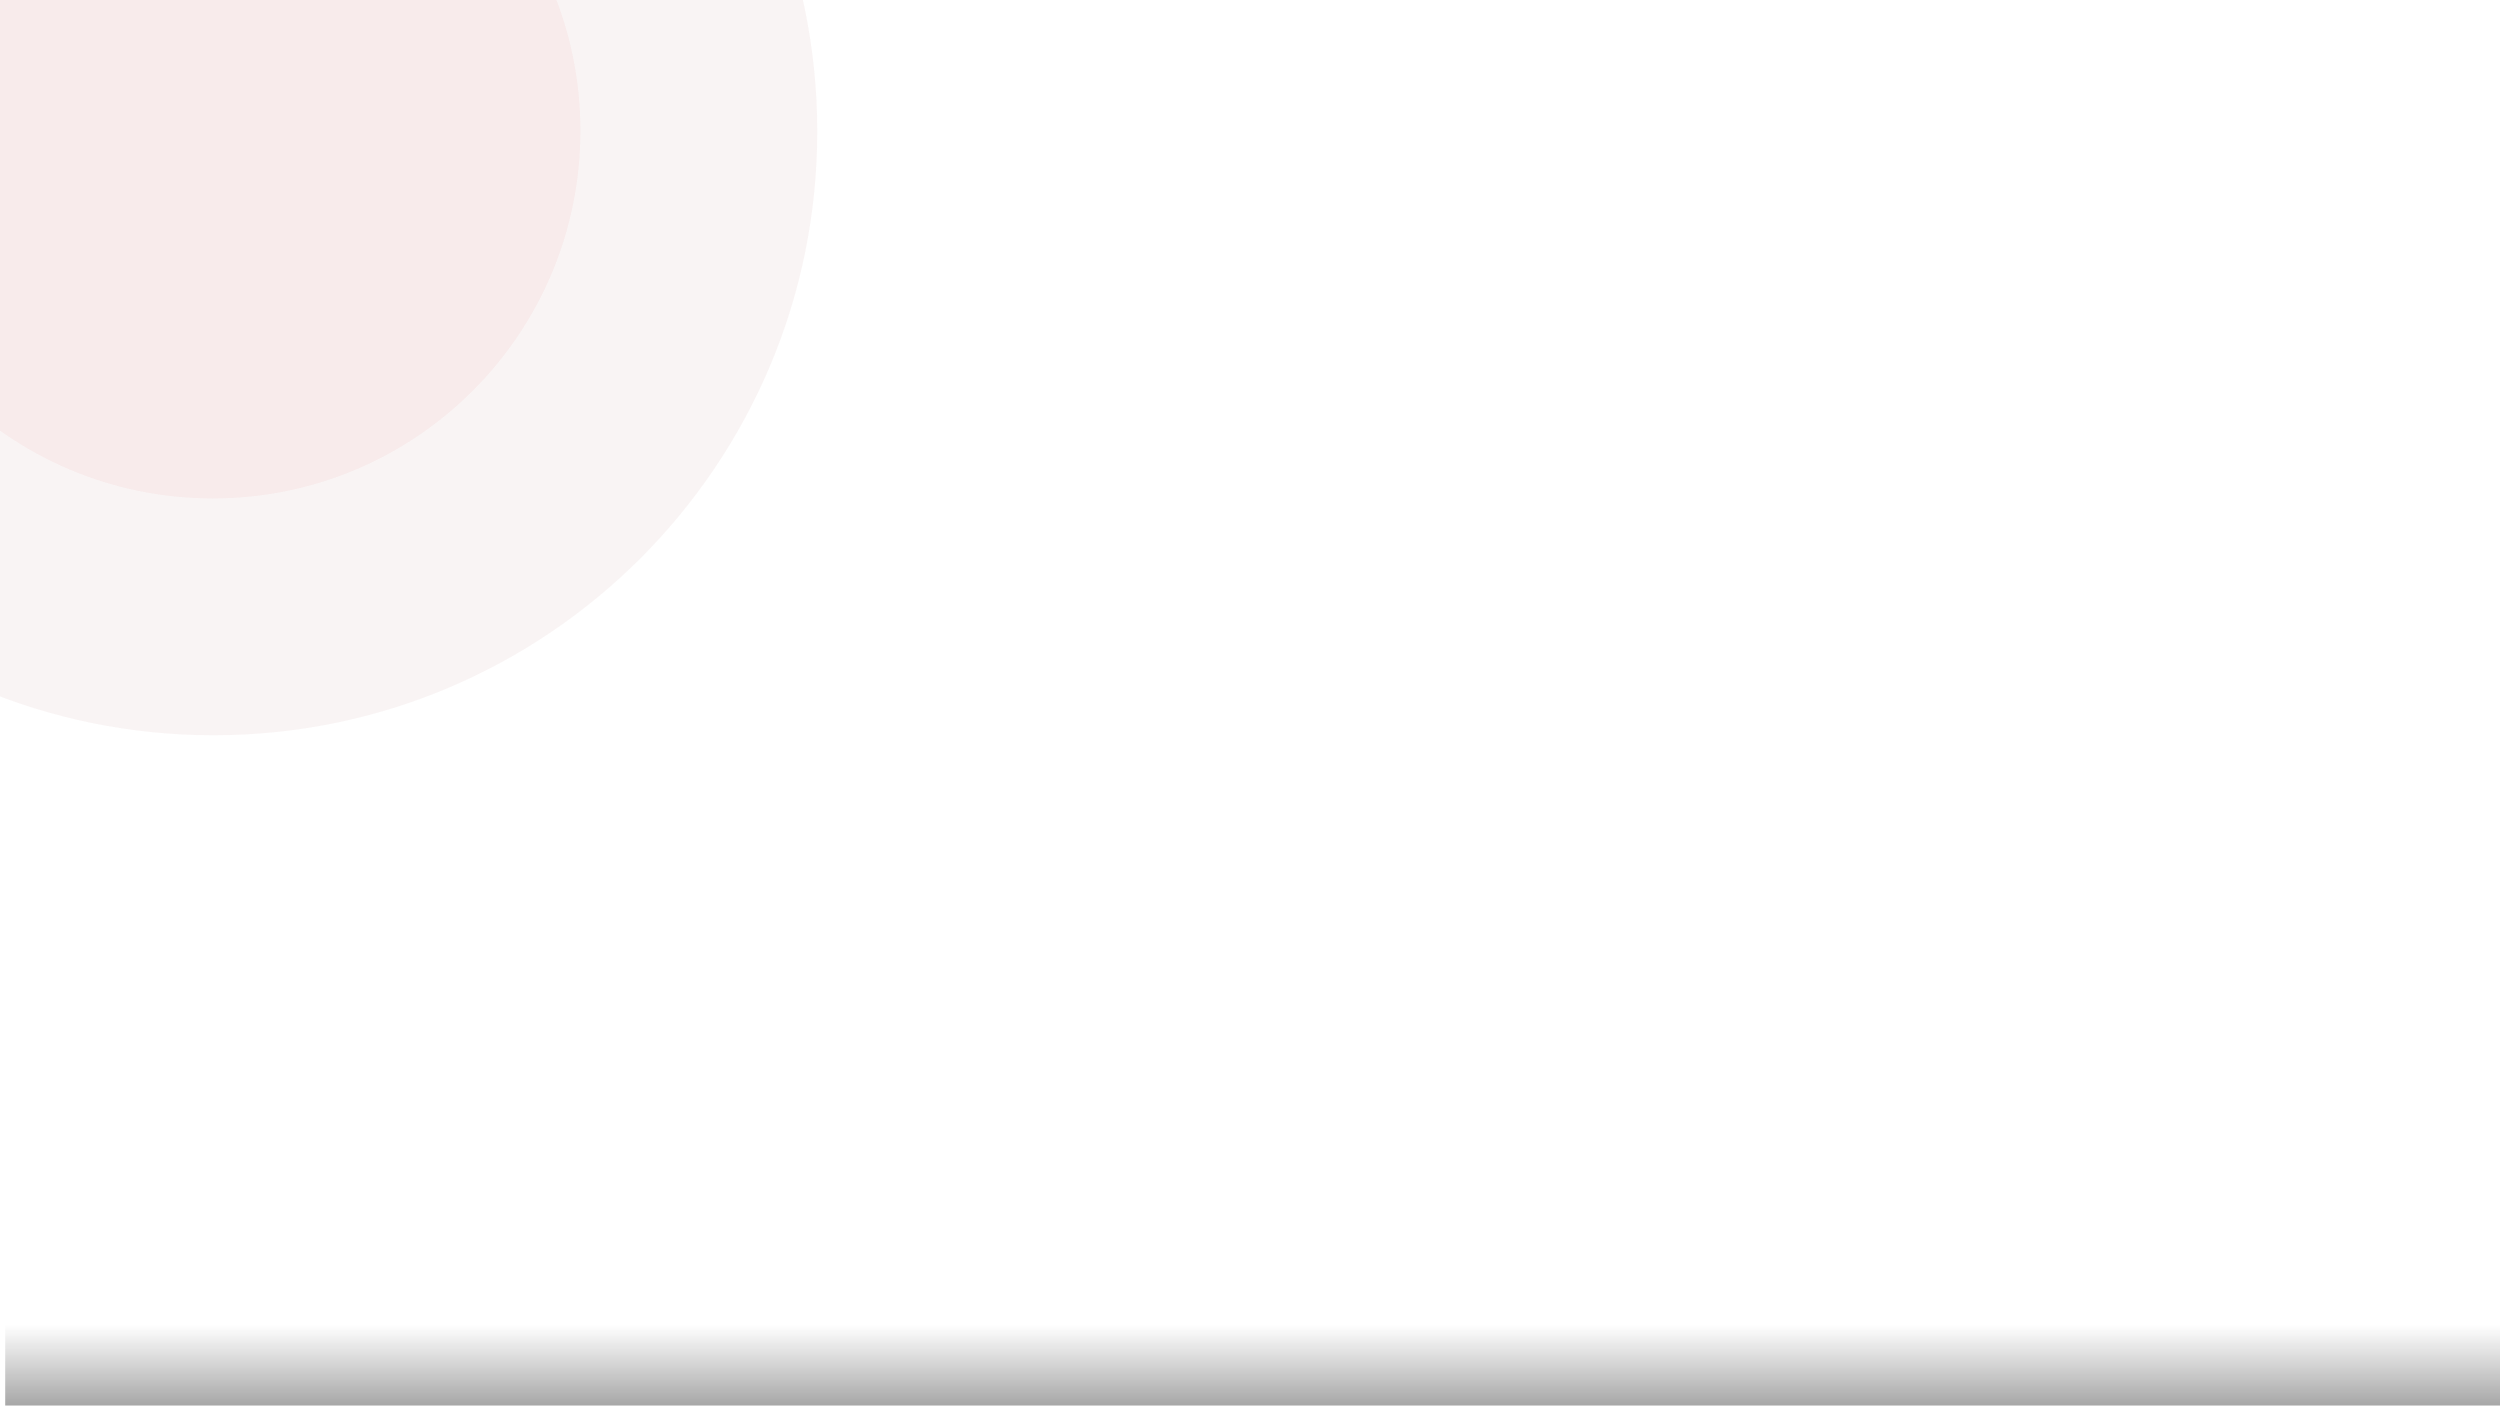 <?xml version="1.0" encoding="UTF-8"?>
<svg width="1921px" height="1080px" viewBox="0 0 1921 1080" version="1.1" xmlns="http://www.w3.org/2000/svg" xmlns:xlink="http://www.w3.org/1999/xlink">
    <title>bg_top_pic@2x</title>
    <defs>
        <linearGradient x1="50%" y1="0%" x2="50%" y2="100%" id="linearGradient-1">
            <stop stop-color="#0F0F0F" stop-opacity="0" offset="0%"></stop>
            <stop stop-color="#0F0F0F" offset="100%"></stop>
        </linearGradient>
        <filter x="-48.0%" y="-48.0%" width="196.1%" height="196.1%" filterUnits="objectBoundingBox" id="filter-2">
            <feGaussianBlur stdDeviation="148.623" in="SourceGraphic"></feGaussianBlur>
        </filter>
        <filter x="-78.9%" y="-78.9%" width="257.8%" height="257.8%" filterUnits="objectBoundingBox" id="filter-3">
            <feGaussianBlur stdDeviation="148.623" in="SourceGraphic"></feGaussianBlur>
        </filter>
    </defs>
    <g id="页面-1" stroke="none" stroke-width="1" fill="none" fill-rule="evenodd">
        <g id="bg_top_pic" transform="translate(-300, -363)">
            <rect id="矩形" fill="url(#linearGradient-1)" x="304" y="1381" width="1917" height="169"></rect>
            <g id="bg_top_left_light" opacity="0.704">
                <path d="M464,0 C720.26,0 928,207.74 928,464 C928,720.26 720.26,928 464,928 C207.74,928 0,720.26 0,464 C0,207.74 207.74,0 464,0 C464,0 464,0 464,0 Z" id="Ellipse-22" fill="#770002" opacity="0.244" filter="url(#filter-2)"></path>
                <path d="M463.5,181 C619.52,181 746,307.48 746,463.5 C746,619.52 619.52,746 463.5,746 C307.48,746 181,619.52 181,463.5 C181,307.48 307.48,181 463.5,181 C463.5,181 463.5,181 463.5,181 Z" id="Ellipse-22" fill="#C20003" opacity="0.244" filter="url(#filter-3)"></path>
            </g>
        </g>
    </g>
</svg>